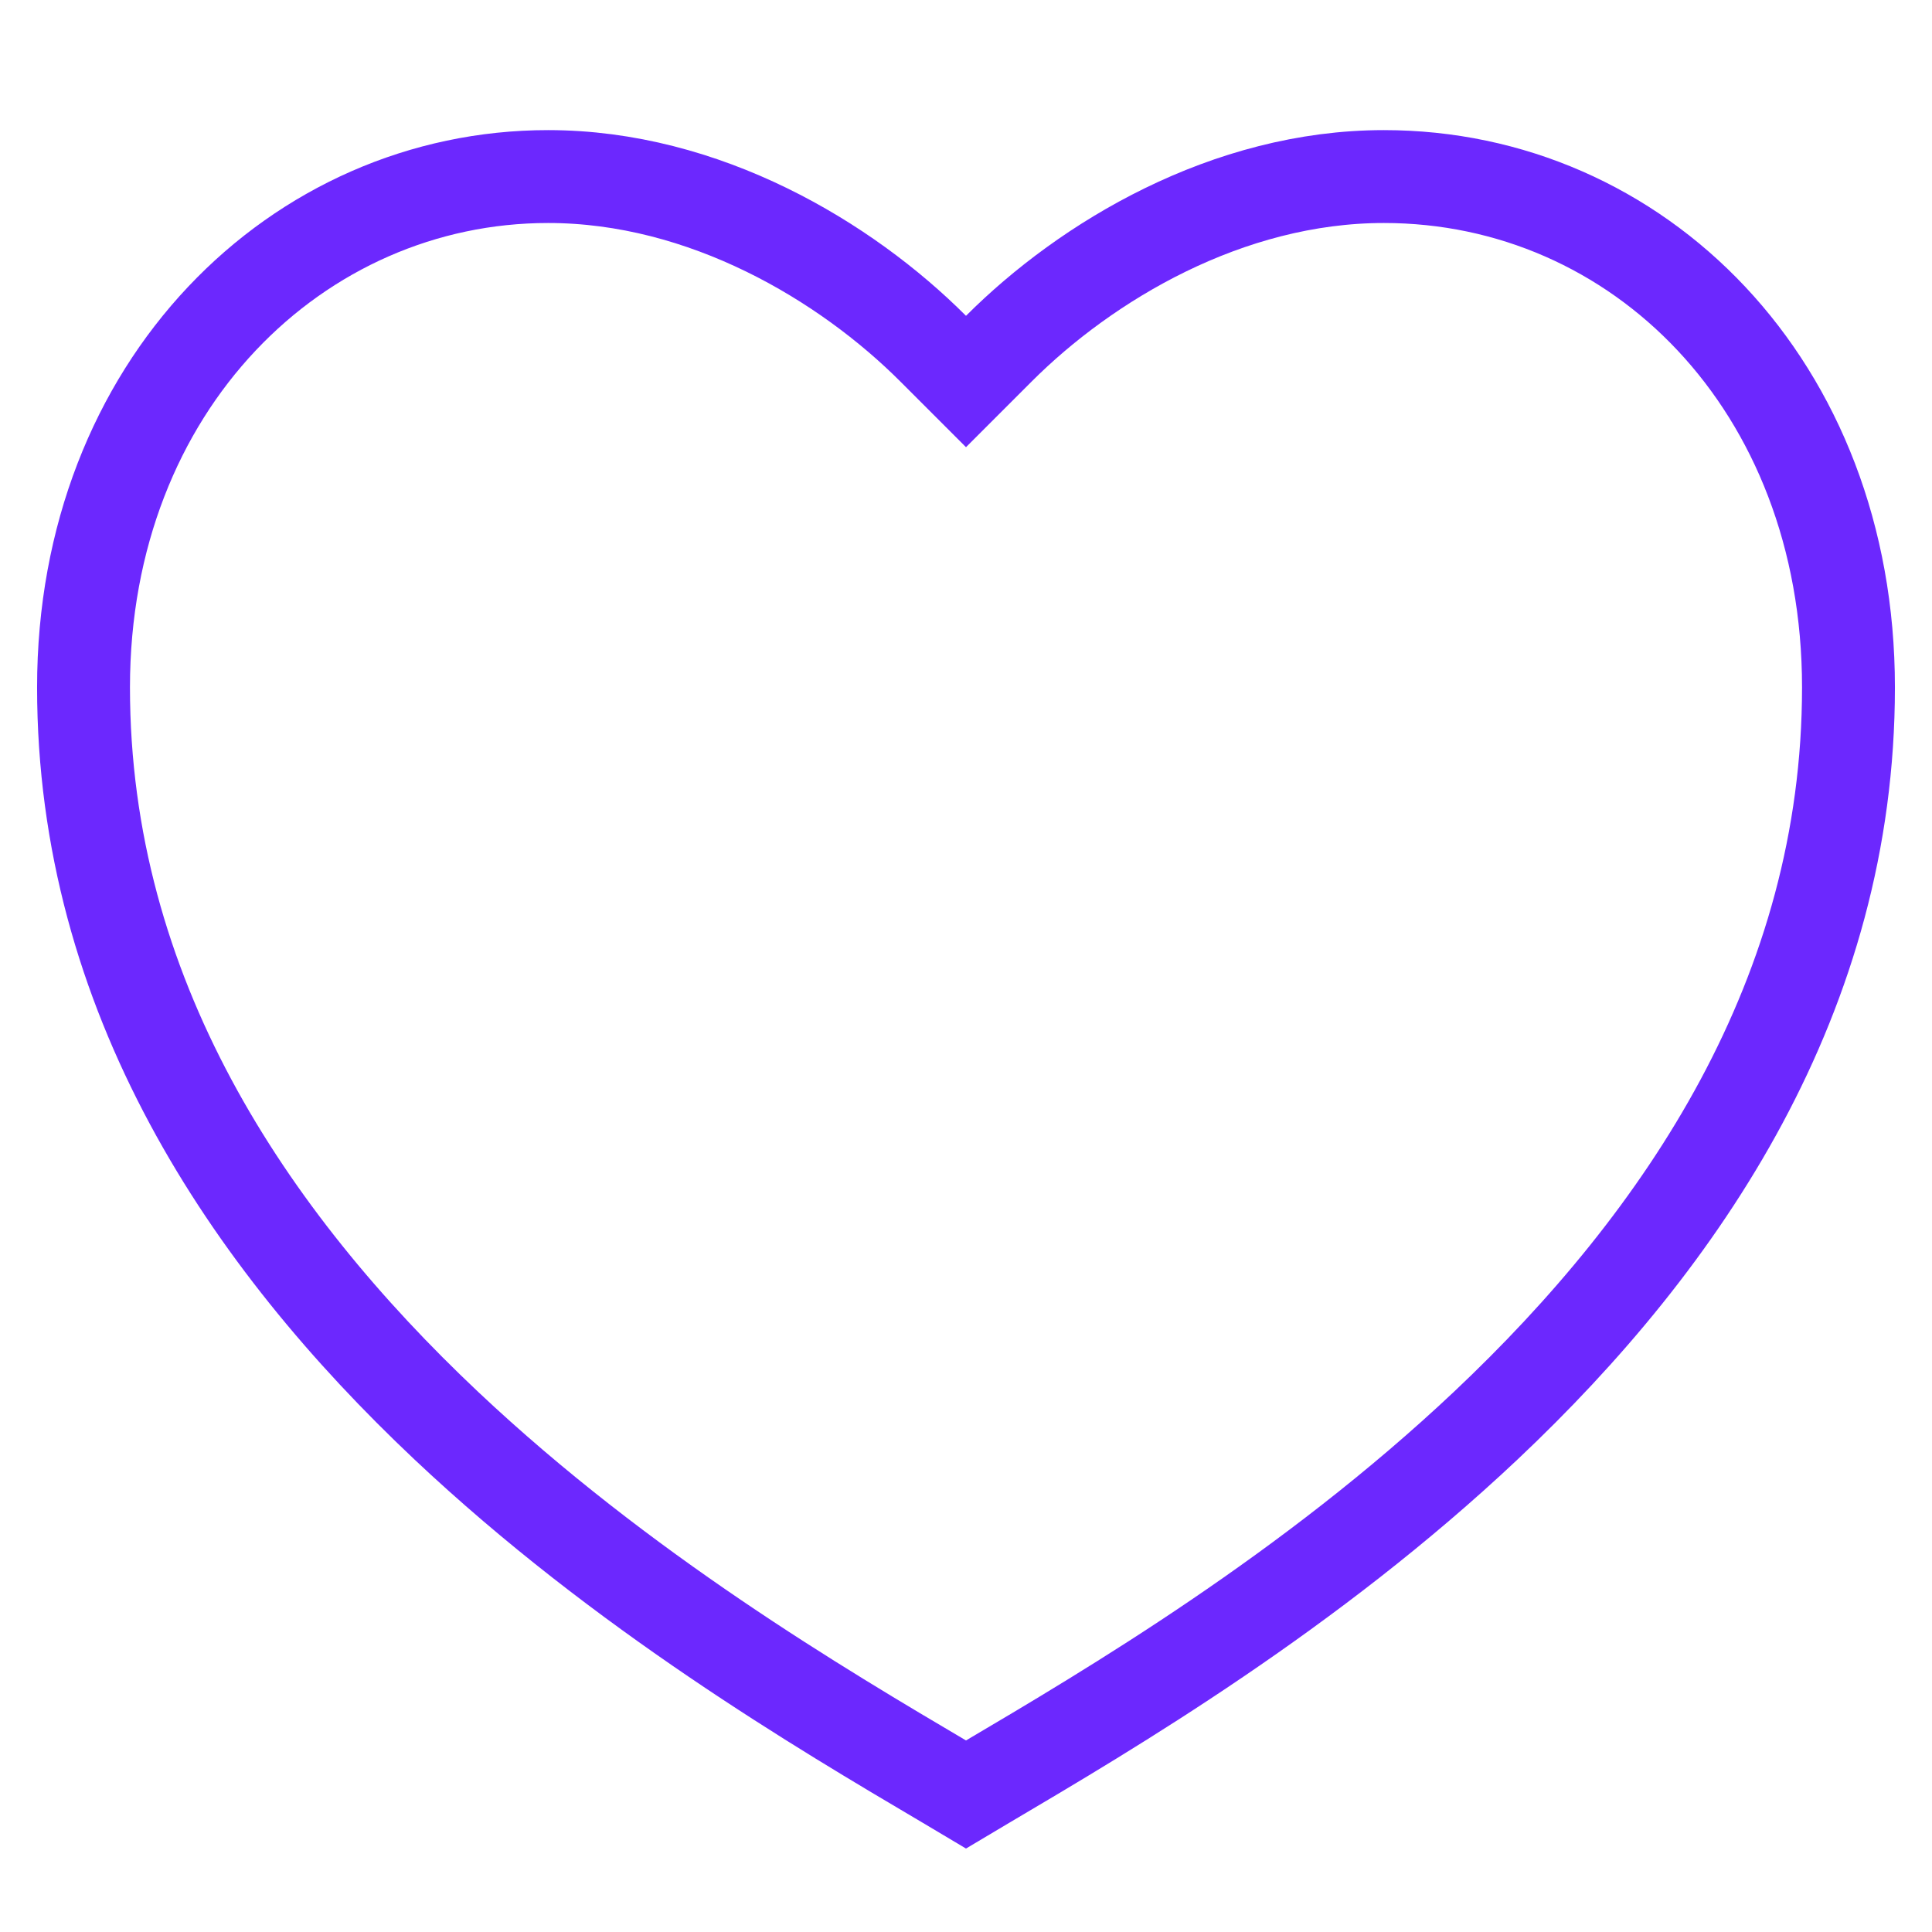 <svg width="13" height="13" viewBox="0 0 13 13" fill="none" xmlns="http://www.w3.org/2000/svg">
<path d="M6.279 2.346L6.5 2.567L6.721 2.346C7.309 1.758 8.259 1.188 9.312 1.188C11.02 1.188 12.438 2.591 12.438 4.625C12.438 6.692 11.332 8.334 9.997 9.593C8.813 10.709 7.479 11.496 6.639 11.992C6.591 12.02 6.545 12.047 6.5 12.074C6.455 12.047 6.409 12.02 6.361 11.992C5.521 11.496 4.187 10.709 3.003 9.593C1.668 8.334 0.562 6.692 0.562 4.625C0.562 2.592 2.003 1.188 3.688 1.188C4.741 1.188 5.691 1.758 6.279 2.346Z" stroke="#6C28FE" stroke-width="0.625"/>
</svg>
